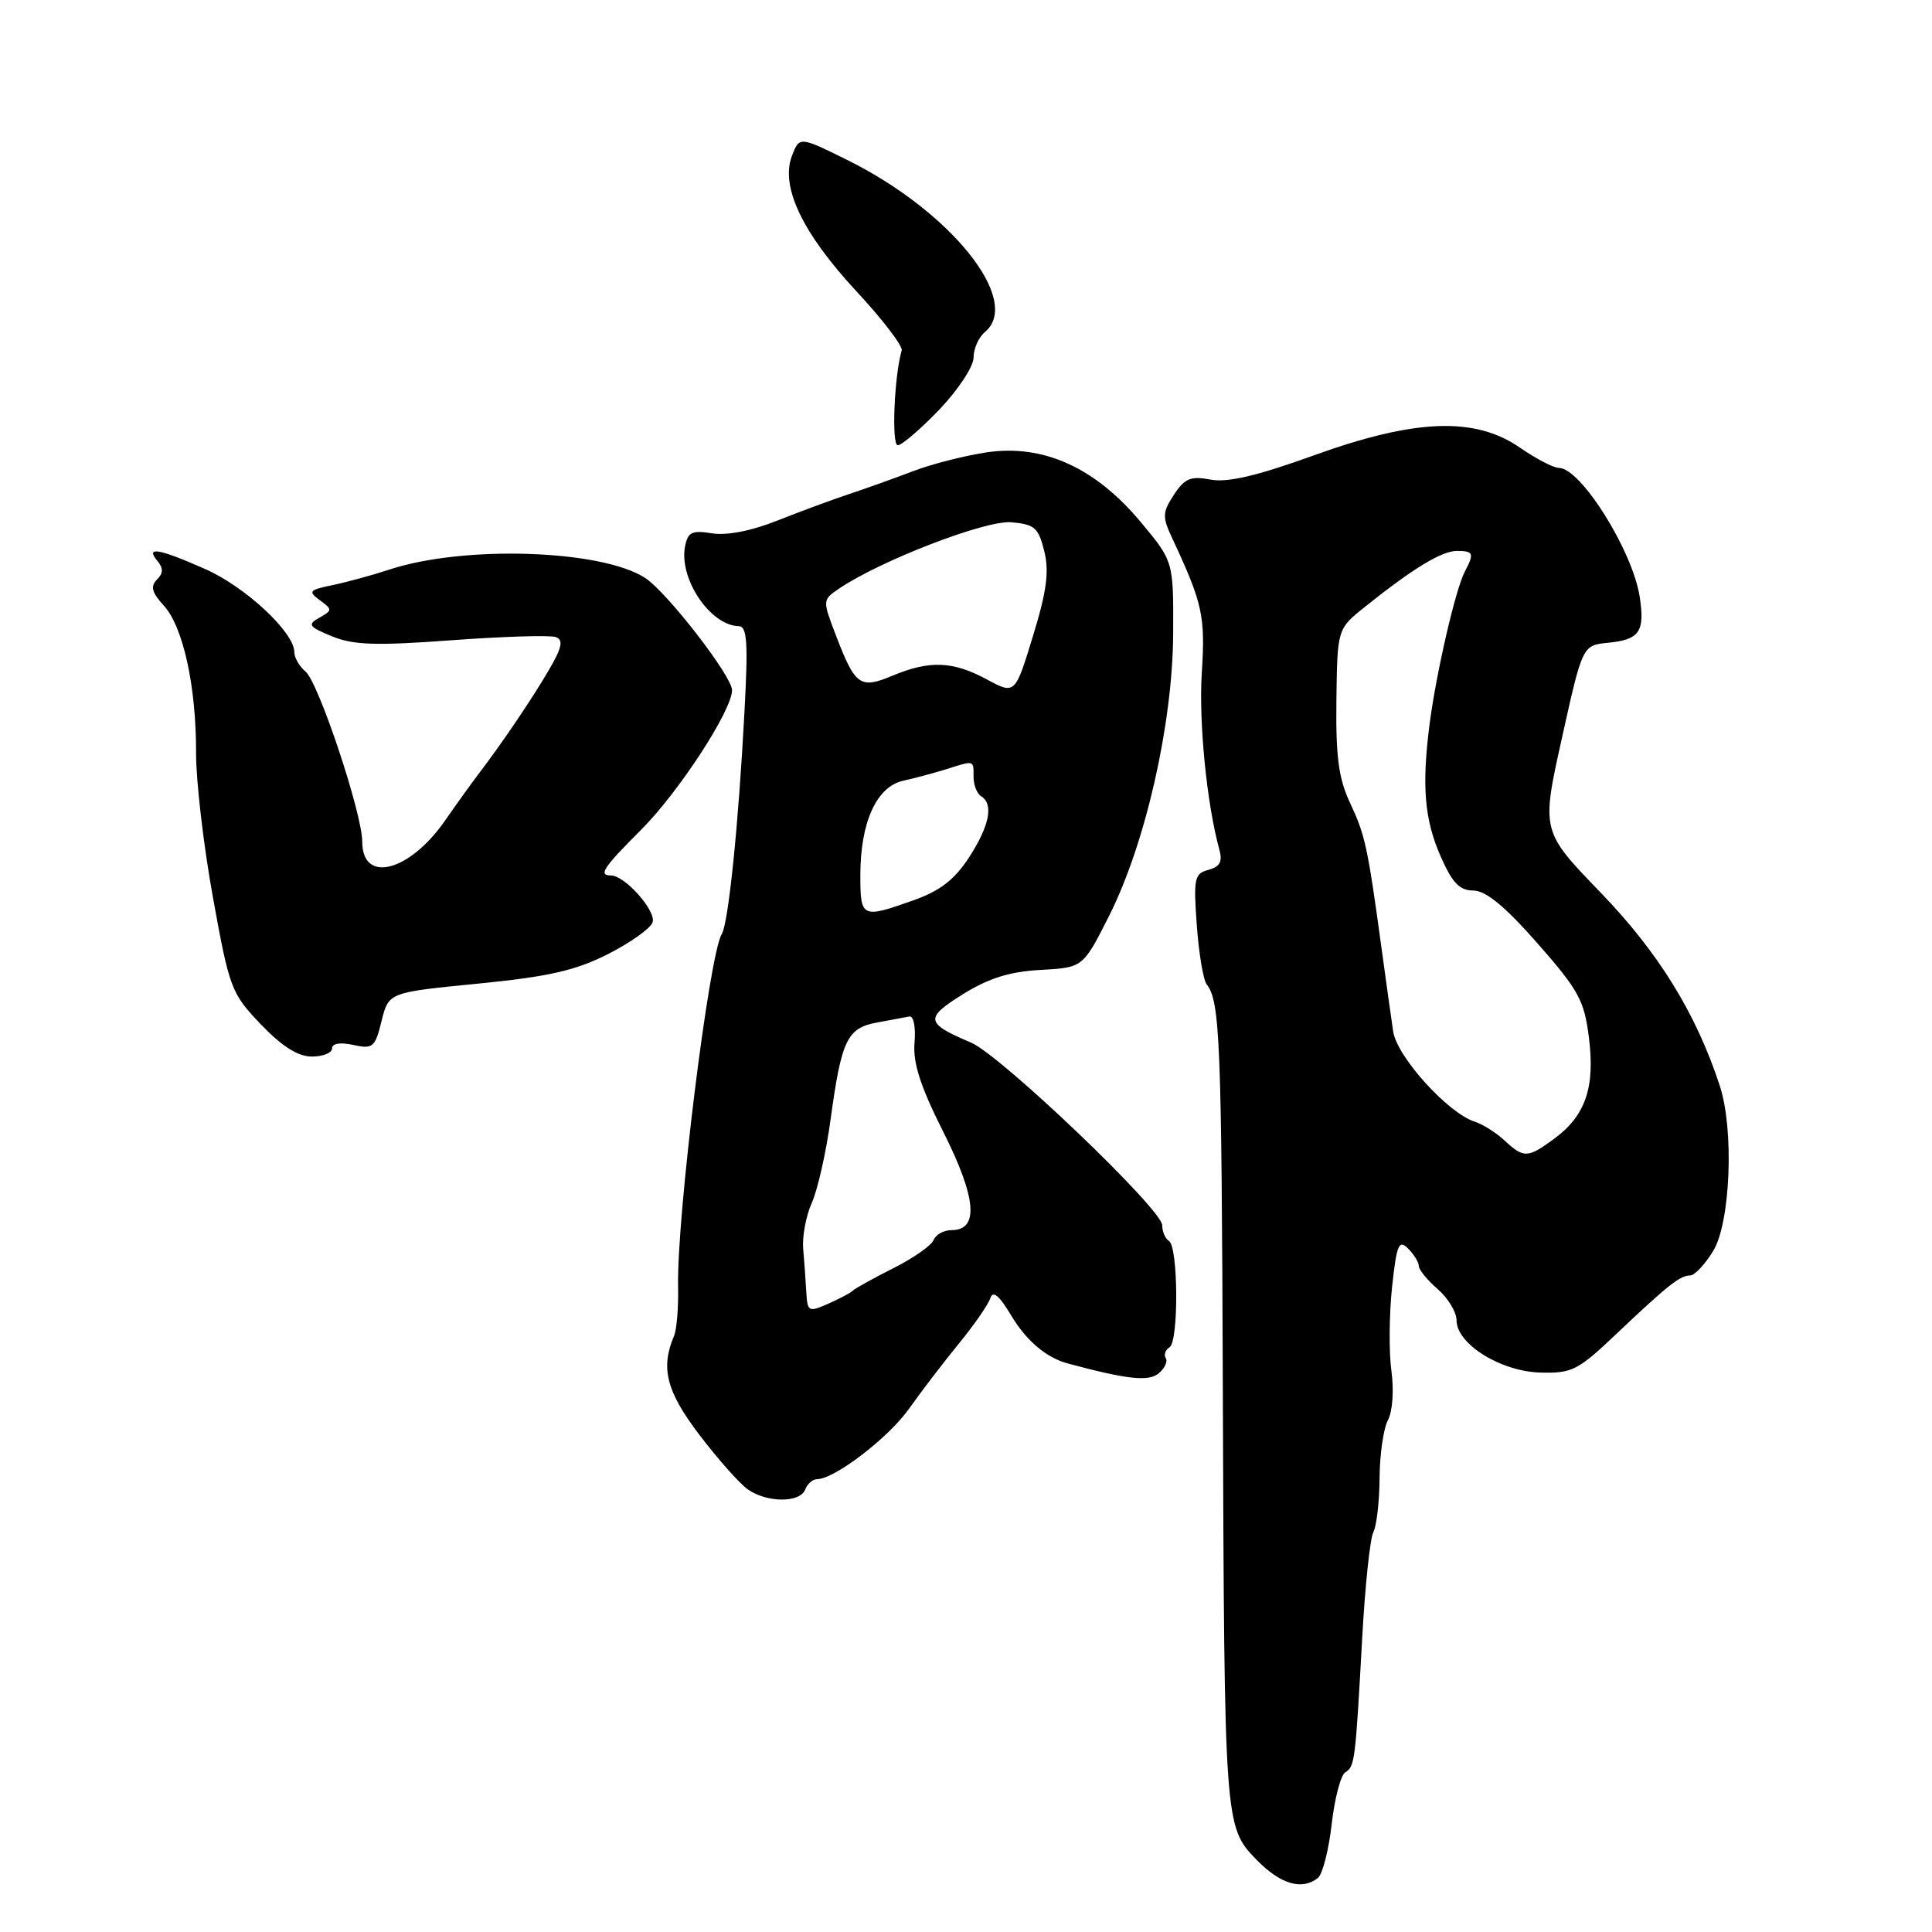 <?xml version="1.0" encoding="UTF-8" standalone="no"?>
<!DOCTYPE svg PUBLIC "-//W3C//DTD SVG 1.1//EN" "http://www.w3.org/Graphics/SVG/1.1/DTD/svg11.dtd" >
<svg xmlns="http://www.w3.org/2000/svg" xmlns:xlink="http://www.w3.org/1999/xlink" version="1.1" viewBox="0 0 256 256">
 <g >
 <path fill="currentColor"
d=" M 174.62 248.85 C 175.24 248.36 176.06 245.17 176.45 241.74 C 176.84 238.32 177.65 235.22 178.25 234.85 C 179.52 234.06 179.59 233.49 180.50 217.01 C 180.88 210.13 181.54 203.83 181.98 203.01 C 182.41 202.18 182.78 198.95 182.80 195.84 C 182.82 192.73 183.32 189.27 183.91 188.17 C 184.52 187.03 184.72 184.22 184.37 181.66 C 184.03 179.18 184.07 174.20 184.45 170.59 C 185.06 164.91 185.35 164.21 186.58 165.44 C 187.36 166.22 188.00 167.26 188.00 167.75 C 188.00 168.24 189.12 169.62 190.50 170.81 C 191.88 172.01 193.00 173.87 193.00 174.94 C 193.00 178.08 198.81 181.71 204.07 181.87 C 208.30 181.99 209.07 181.60 214.18 176.75 C 221.01 170.28 222.62 169.00 223.97 169.00 C 224.55 169.00 225.92 167.54 227.01 165.75 C 229.30 162.00 229.79 149.72 227.89 143.90 C 224.77 134.33 219.77 126.23 212.13 118.31 C 204.22 110.13 204.22 110.13 206.96 97.81 C 209.69 85.50 209.69 85.50 213.09 85.17 C 217.25 84.76 217.98 83.70 217.27 79.09 C 216.33 72.96 209.45 62.00 206.56 62.00 C 205.85 62.00 203.53 60.79 201.39 59.31 C 195.43 55.19 187.50 55.49 174.03 60.36 C 166.55 63.06 162.66 63.97 160.41 63.55 C 157.77 63.05 156.98 63.38 155.55 65.56 C 154.02 67.90 153.99 68.47 155.33 71.33 C 159.35 79.93 159.72 81.63 159.25 89.05 C 158.82 95.65 159.90 106.52 161.58 112.61 C 162.01 114.18 161.63 114.86 160.13 115.26 C 158.27 115.74 158.13 116.38 158.58 122.58 C 158.85 126.32 159.44 129.86 159.90 130.44 C 161.66 132.70 161.87 137.97 162.03 184.00 C 162.23 241.74 162.25 242.05 166.46 246.39 C 169.63 249.66 172.49 250.52 174.62 248.85 Z  M 106.69 197.38 C 106.98 196.62 107.68 196.00 108.25 196.00 C 110.57 196.00 117.72 190.53 120.47 186.64 C 122.08 184.36 125.06 180.47 127.08 178.00 C 129.10 175.53 130.97 172.82 131.23 172.00 C 131.57 170.96 132.41 171.67 133.97 174.28 C 135.99 177.66 138.63 179.90 141.50 180.67 C 149.38 182.79 152.19 183.09 153.53 181.98 C 154.33 181.31 154.75 180.41 154.47 179.96 C 154.19 179.51 154.42 178.86 154.97 178.52 C 156.20 177.76 156.13 165.20 154.89 164.43 C 154.40 164.13 154.00 163.19 154.00 162.35 C 154.00 160.26 132.61 139.83 128.67 138.15 C 122.60 135.57 122.49 134.92 127.59 131.74 C 131.02 129.61 133.79 128.74 137.89 128.52 C 143.50 128.21 143.50 128.21 146.96 121.36 C 151.79 111.77 155.39 95.91 155.45 83.94 C 155.50 74.37 155.50 74.37 151.09 69.10 C 145.09 61.94 138.24 58.85 130.80 59.93 C 127.89 60.36 123.47 61.48 121.00 62.43 C 118.53 63.37 114.70 64.74 112.50 65.47 C 110.30 66.20 106.03 67.78 103.00 68.98 C 99.57 70.35 96.31 70.98 94.35 70.67 C 91.68 70.24 91.14 70.50 90.77 72.42 C 89.95 76.70 94.12 82.88 97.88 82.97 C 99.00 82.99 99.14 85.09 98.65 94.25 C 97.85 109.36 96.52 122.35 95.63 123.79 C 93.97 126.48 89.66 161.26 89.85 170.50 C 89.91 173.25 89.67 176.18 89.32 177.00 C 87.50 181.27 88.29 184.36 92.67 190.12 C 95.12 193.34 98.01 196.60 99.10 197.36 C 101.65 199.14 106.00 199.15 106.69 197.38 Z  M 44.00 138.92 C 44.00 138.26 45.08 138.08 46.81 138.46 C 49.41 139.03 49.70 138.79 50.56 135.29 C 51.50 131.50 51.50 131.50 63.31 130.34 C 72.66 129.42 76.25 128.60 80.51 126.45 C 83.47 124.95 86.15 123.06 86.46 122.24 C 87.03 120.77 82.82 116.00 80.95 116.00 C 79.25 116.00 79.92 114.98 84.95 109.95 C 89.94 104.96 97.00 94.12 97.00 91.45 C 97.00 89.60 88.41 78.50 85.50 76.59 C 79.75 72.83 61.51 72.22 51.63 75.46 C 49.36 76.21 45.95 77.14 44.06 77.53 C 40.95 78.17 40.79 78.37 42.38 79.53 C 44.06 80.76 44.05 80.87 42.32 81.85 C 40.70 82.76 40.89 83.04 44.00 84.32 C 46.85 85.48 49.82 85.58 59.92 84.83 C 66.75 84.33 72.93 84.14 73.66 84.42 C 74.67 84.81 74.46 85.81 72.77 88.71 C 70.62 92.42 66.49 98.53 63.45 102.50 C 62.61 103.60 60.57 106.43 58.93 108.79 C 54.21 115.54 48.00 117.11 48.00 111.54 C 48.00 107.80 42.21 90.42 40.49 88.99 C 39.67 88.31 39.00 87.15 39.00 86.41 C 39.00 83.79 32.54 77.77 27.19 75.40 C 21.01 72.67 19.23 72.37 20.85 74.32 C 21.66 75.29 21.64 75.96 20.79 76.81 C 19.91 77.69 20.12 78.52 21.70 80.24 C 24.27 83.04 26.01 90.96 25.98 99.80 C 25.97 103.48 26.98 112.12 28.23 118.99 C 30.40 130.99 30.65 131.64 34.57 135.74 C 37.38 138.67 39.49 140.00 41.33 140.00 C 42.80 140.00 44.00 139.51 44.00 138.92 Z  M 124.47 54.27 C 126.96 51.66 129.00 48.57 129.00 47.39 C 129.00 46.21 129.68 44.68 130.50 44.00 C 135.50 39.85 125.99 27.97 112.21 21.17 C 105.93 18.07 105.93 18.07 104.93 20.67 C 103.39 24.74 106.33 30.90 113.50 38.62 C 116.96 42.34 119.65 45.86 119.48 46.44 C 118.49 49.79 118.11 59.00 118.96 59.00 C 119.49 59.00 121.97 56.87 124.47 54.27 Z  M 199.36 151.12 C 198.25 150.09 196.48 148.97 195.42 148.63 C 191.87 147.51 185.08 140.00 184.60 136.66 C 184.34 134.92 183.64 129.90 183.04 125.50 C 181.22 112.18 180.89 110.66 178.89 106.39 C 177.37 103.16 176.99 100.27 177.08 92.81 C 177.20 83.34 177.20 83.34 180.85 80.42 C 187.21 75.33 191.03 73.00 193.04 73.00 C 195.26 73.00 195.37 73.32 194.09 75.76 C 192.86 78.09 190.30 89.20 189.42 96.00 C 188.37 104.20 188.75 108.64 190.93 113.56 C 192.44 116.99 193.42 118.00 195.22 118.00 C 196.86 118.00 199.40 120.08 203.71 124.98 C 209.18 131.20 209.93 132.57 210.54 137.49 C 211.37 144.08 210.09 147.82 205.98 150.86 C 202.44 153.47 201.91 153.50 199.36 151.12 Z  M 106.84 171.23 C 106.76 169.73 106.57 167.15 106.43 165.50 C 106.28 163.85 106.80 161.09 107.57 159.38 C 108.34 157.66 109.46 152.71 110.05 148.38 C 111.50 137.77 112.24 136.23 116.20 135.49 C 118.02 135.15 119.95 134.79 120.50 134.69 C 121.05 134.58 121.36 136.10 121.18 138.14 C 120.95 140.83 121.94 143.92 125.01 150.02 C 129.40 158.75 129.75 163.00 126.09 163.00 C 125.06 163.00 123.99 163.59 123.71 164.30 C 123.44 165.02 121.03 166.71 118.36 168.05 C 115.69 169.40 113.28 170.73 113.00 171.02 C 112.72 171.31 111.26 172.08 109.75 172.75 C 107.14 173.90 106.99 173.82 106.84 171.23 Z  M 114.00 115.97 C 114.00 108.96 116.15 104.23 119.68 103.45 C 121.23 103.11 123.80 102.42 125.40 101.92 C 129.15 100.73 129.00 100.69 129.00 102.94 C 129.00 104.01 129.45 105.16 130.00 105.50 C 131.69 106.54 131.12 109.41 128.41 113.60 C 126.48 116.56 124.58 118.04 121.02 119.30 C 114.19 121.73 114.00 121.64 114.00 115.97 Z  M 130.75 90.02 C 126.27 87.60 123.18 87.48 118.29 89.52 C 113.97 91.33 113.33 90.88 110.79 84.26 C 108.97 79.51 108.97 79.50 111.17 78.00 C 116.64 74.29 130.56 68.92 133.97 69.20 C 137.09 69.47 137.60 69.91 138.37 73.02 C 139.04 75.73 138.70 78.33 136.87 84.29 C 134.50 92.04 134.50 92.04 130.75 90.02 Z "/>
</g>
</svg>